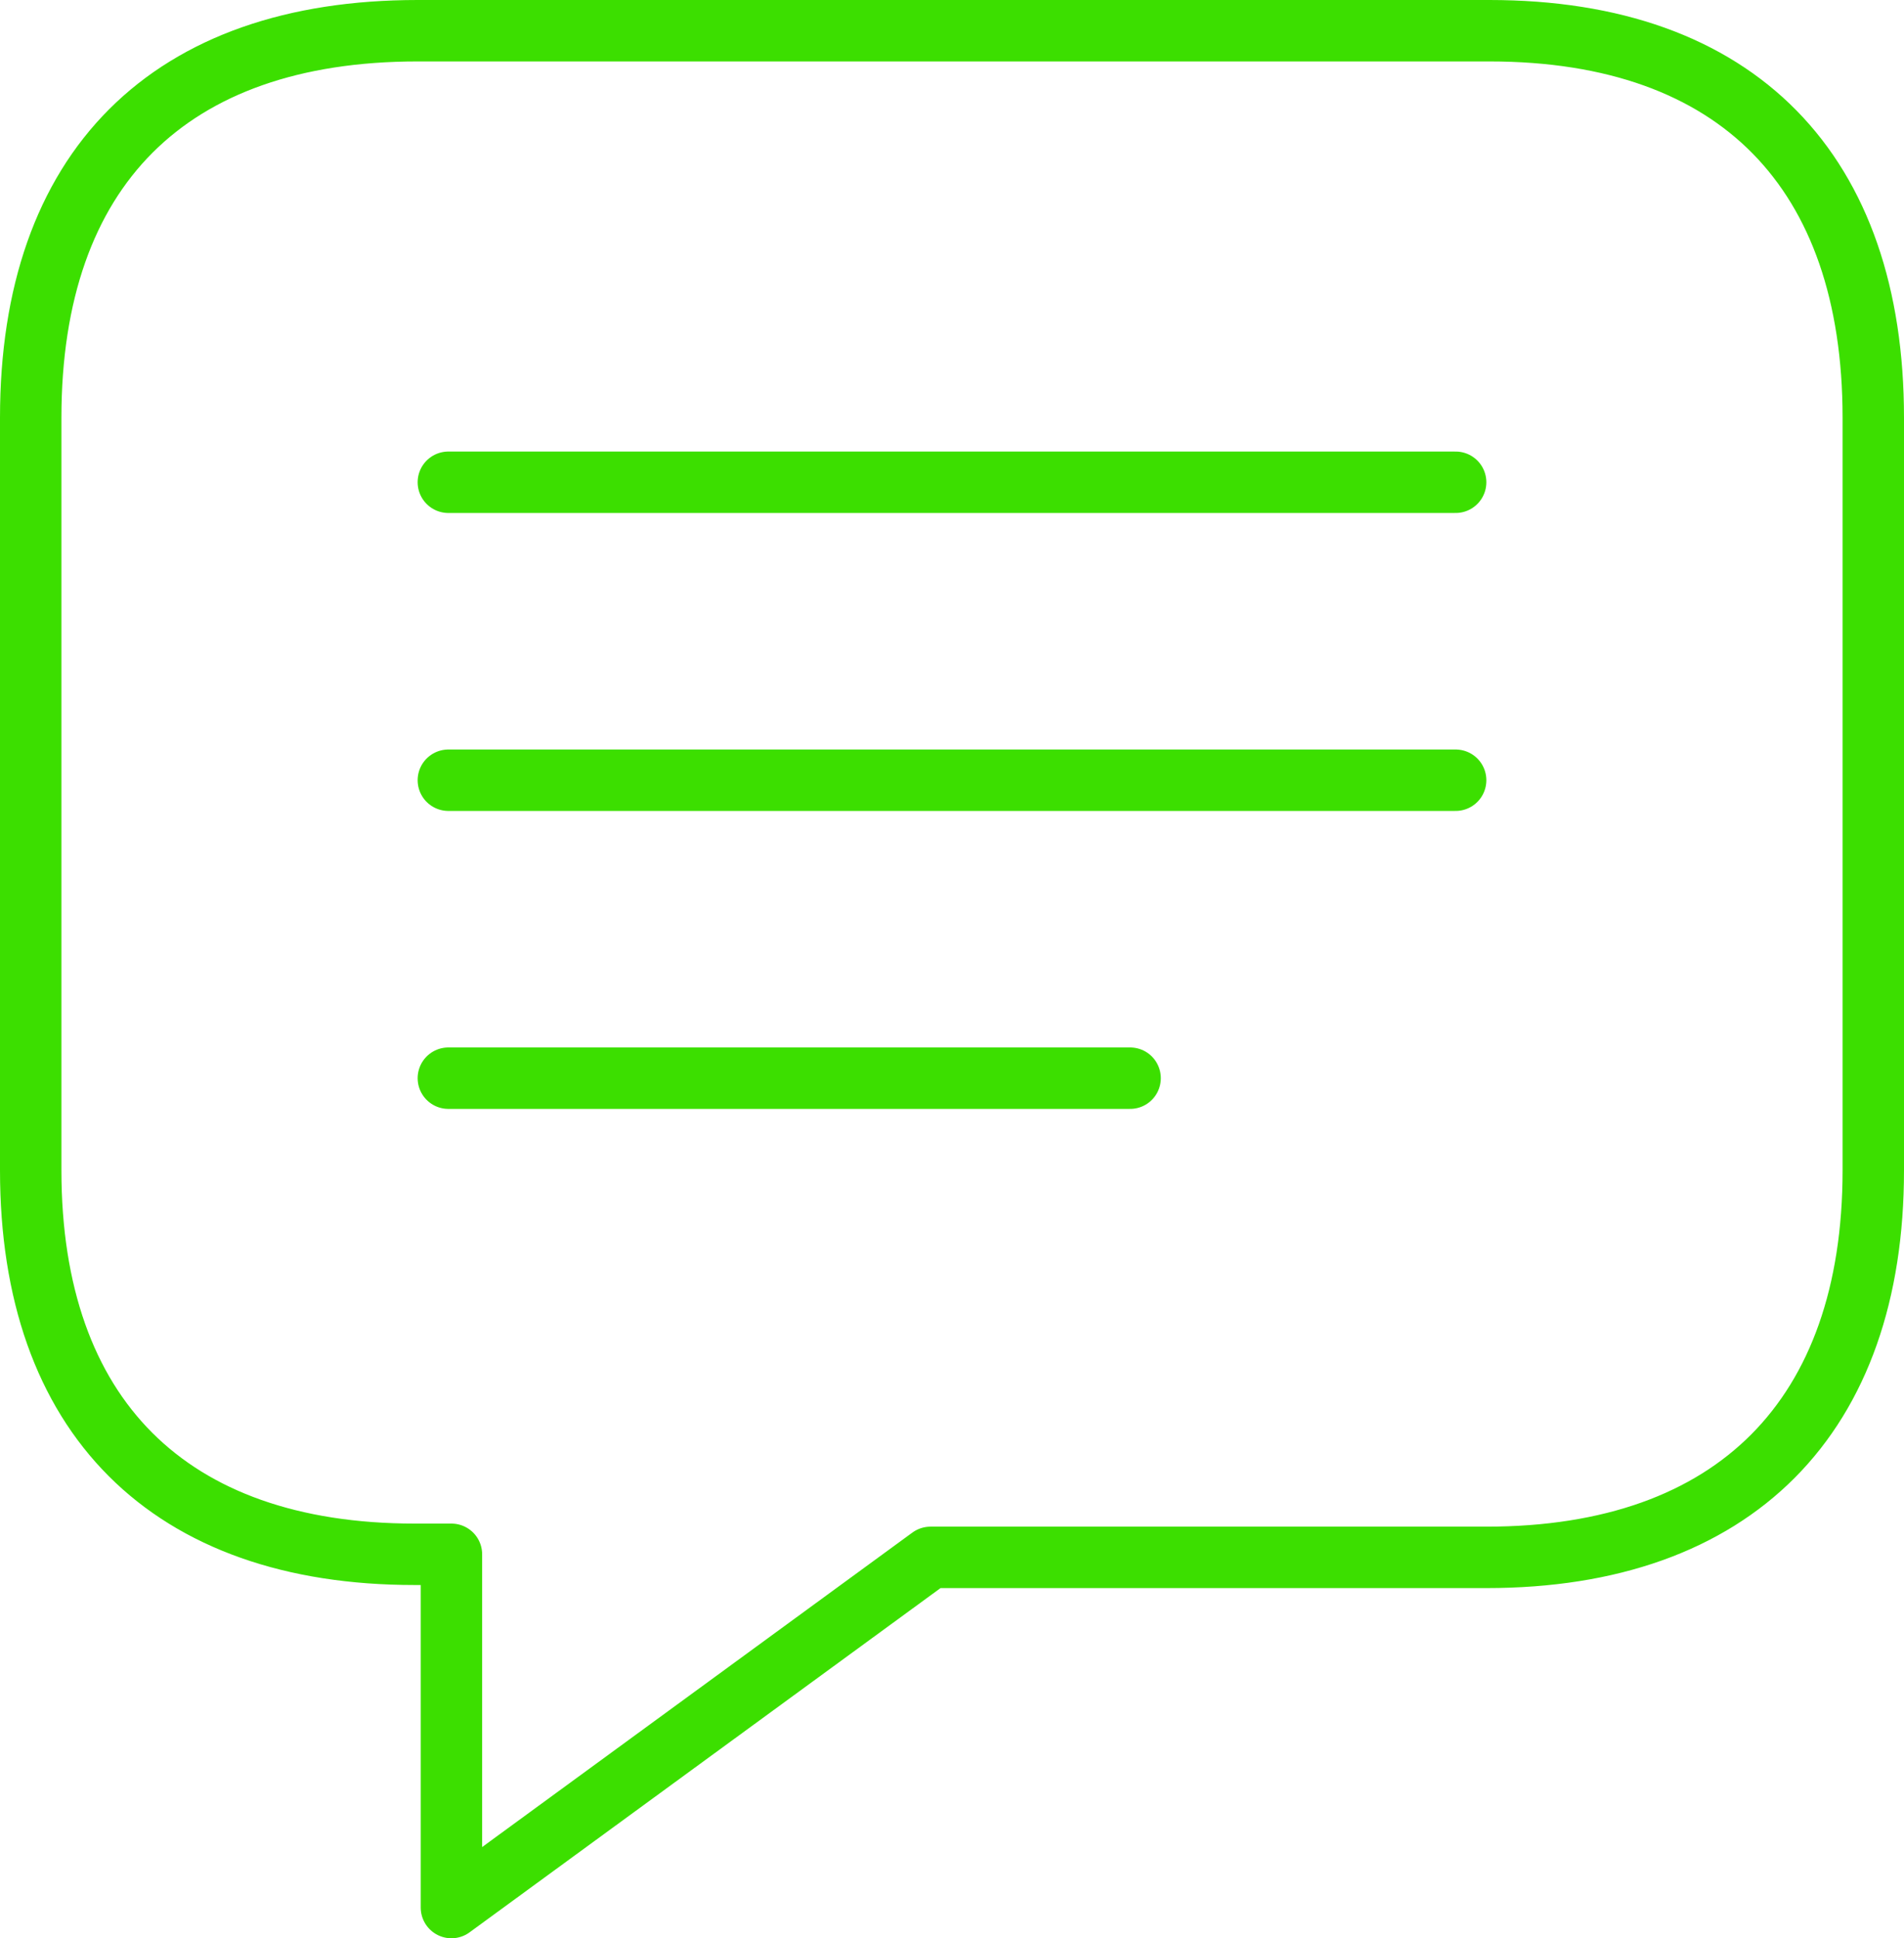 <?xml version="1.0" encoding="utf-8"?>
<!-- Generator: Adobe Illustrator 24.0.3, SVG Export Plug-In . SVG Version: 6.00 Build 0)  -->
<svg version="1.1" id="Camada_1" xmlns="http://www.w3.org/2000/svg" xmlns:xlink="http://www.w3.org/1999/xlink" x="0px" y="0px"
	 viewBox="0 0 62 63.1" style="enable-background:new 0 0 62 63.1;" xml:space="preserve">
<style type="text/css">
	.st0{fill:none;stroke:#3CDF00;stroke-width:2;stroke-linecap:round;stroke-linejoin:round;}
</style>
<g id="Group_65" transform="translate(-684 -396)">
	<g id="Group_65-2" transform="translate(685 397)">
		<path id="Path_13693" class="st0" d="M13.7,61.1V49.6h-1.2C4.5,49.6,0,45.1,0,37.1V12.6C0,4.5,4.5,0,12.6,0h34.9
			C55.6,0,60,4.6,60,12.6v24.5c0,8-4.5,12.6-12.6,12.6H29.3L13.7,61.1z"/>
		<line id="Line_15" class="st0" x1="46.4" y1="14.7" x2="13.6" y2="14.7"/>
		<line id="Line_16" class="st0" x1="46.4" y1="24.4" x2="13.6" y2="24.4"/>
		<line id="Line_17" class="st0" x1="35.8" y1="34.1" x2="13.6" y2="34.1"/>
	</g>
</g>
</svg>
